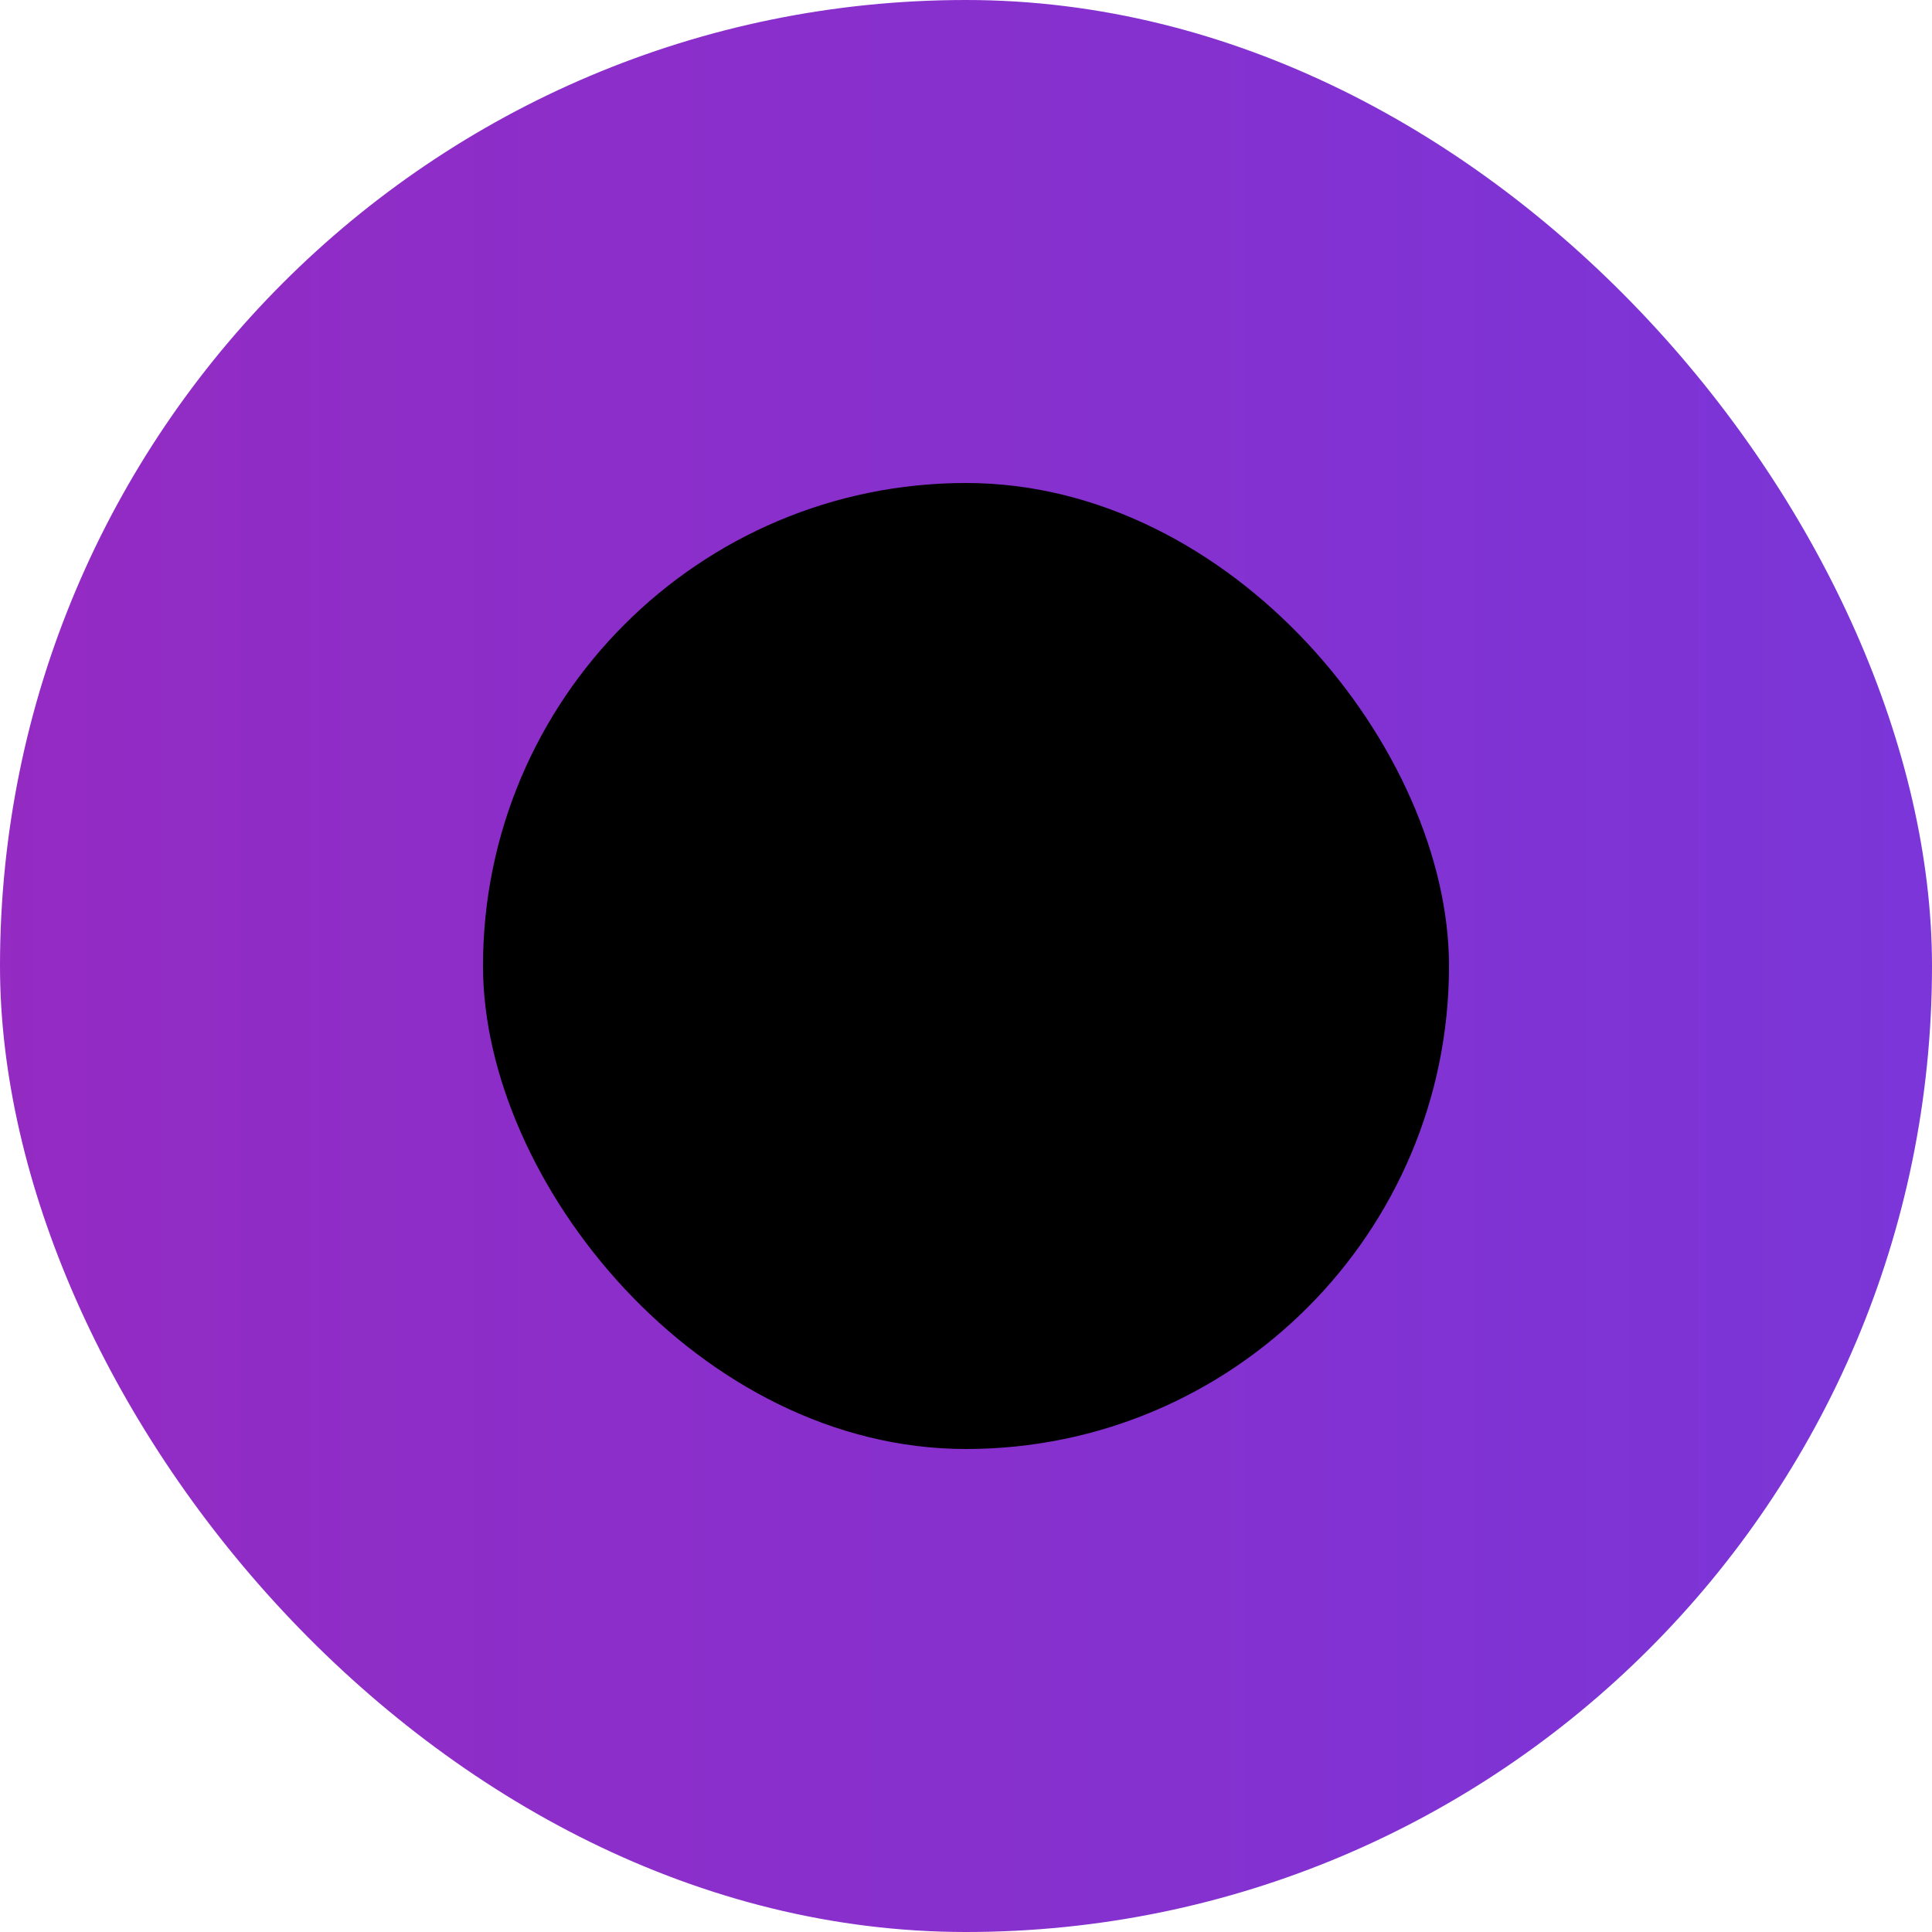 <svg width="40" height="40" viewBox="0 0 40 40" fill="none" xmlns="http://www.w3.org/2000/svg">
<rect width="40" height="40" rx="20" fill="url(#paint0_linear_606_10698)"/>
<rect x="10" y="10" width="20" height="20" rx="10" fill="black"/>
<defs>
<linearGradient id="paint0_linear_606_10698" x1="-2.185" y1="19.753" x2="45.72" y2="19.753" gradientUnits="userSpaceOnUse">
<stop stop-color="#952AC2"/>
<stop offset="1" stop-color="#7737DB"/>
</linearGradient>
</defs>
</svg>

